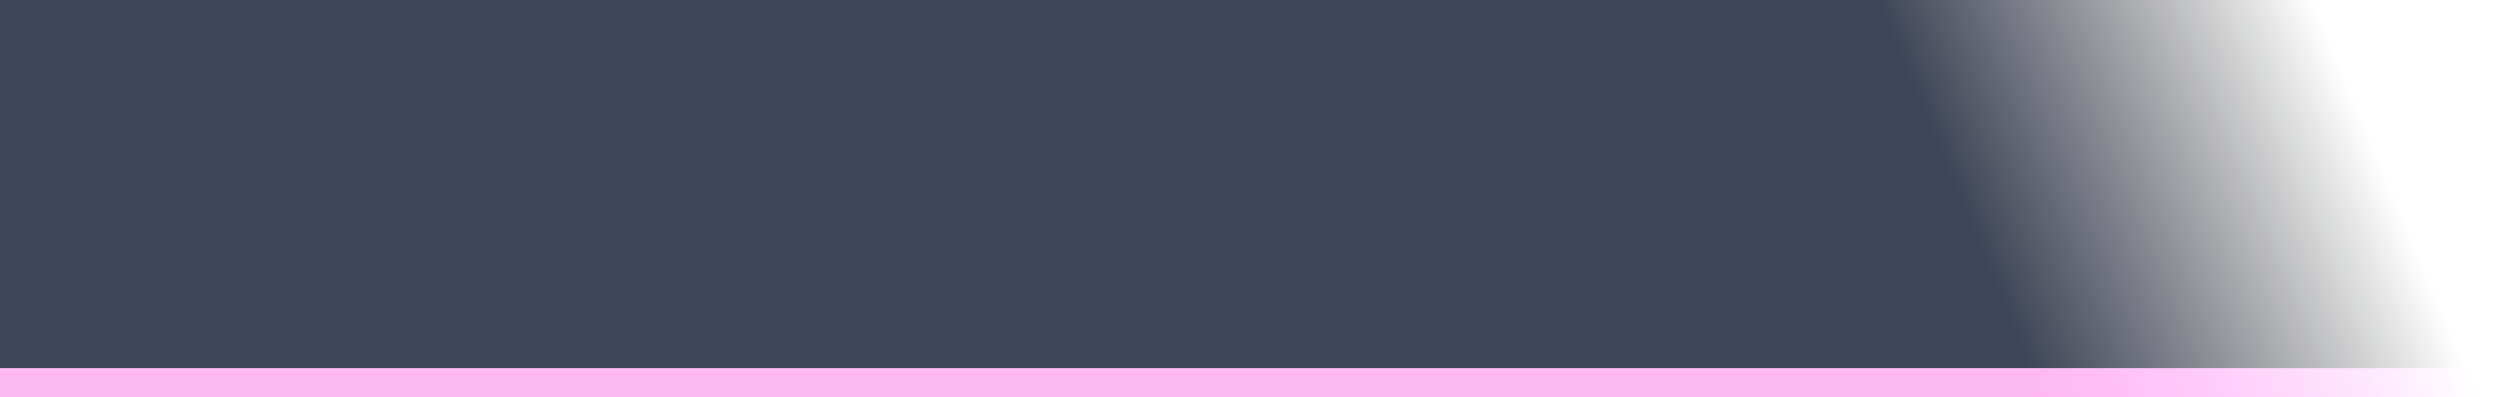 <?xml version="1.0" encoding="UTF-8" standalone="no"?>
<svg xmlns:xlink="http://www.w3.org/1999/xlink" height="38.5px" width="242.45px" xmlns="http://www.w3.org/2000/svg">
  <g transform="matrix(1.0, 0.0, 0.0, 1.0, 96.75, 17.9)">
    <path d="M144.5 17.8 L145.7 20.6 -96.75 20.6 -96.75 17.8 144.5 17.8" fill="url(#gradient0)" fill-rule="evenodd" stroke="none"/>
    <path d="M144.5 17.8 L-96.75 17.8 -96.75 -17.9 129.55 -17.9 144.5 17.8" fill="url(#gradient1)" fill-rule="evenodd" stroke="none"/>
  </g>
  <defs>
    <linearGradient gradientTransform="matrix(-0.026, 0.0, 0.01, 0.024, 114.25, 1.3)" gradientUnits="userSpaceOnUse" id="gradient0" spreadMethod="pad" x1="-819.2" x2="819.2">
      <stop offset="0.0" stop-color="#ff70fd" stop-opacity="0.0"/>
      <stop offset="1.0" stop-color="#ffa1ee" stop-opacity="0.749"/>
    </linearGradient>
    <linearGradient gradientTransform="matrix(-0.026, 0.0, 0.01, 0.024, 114.25, 1.3)" gradientUnits="userSpaceOnUse" id="gradient1" spreadMethod="pad" x1="-819.2" x2="819.2">
      <stop offset="0.0" stop-color="#000000" stop-opacity="0.0"/>
      <stop offset="1.0" stop-color="#101831" stop-opacity="0.808"/>
    </linearGradient>
  </defs>
</svg>
